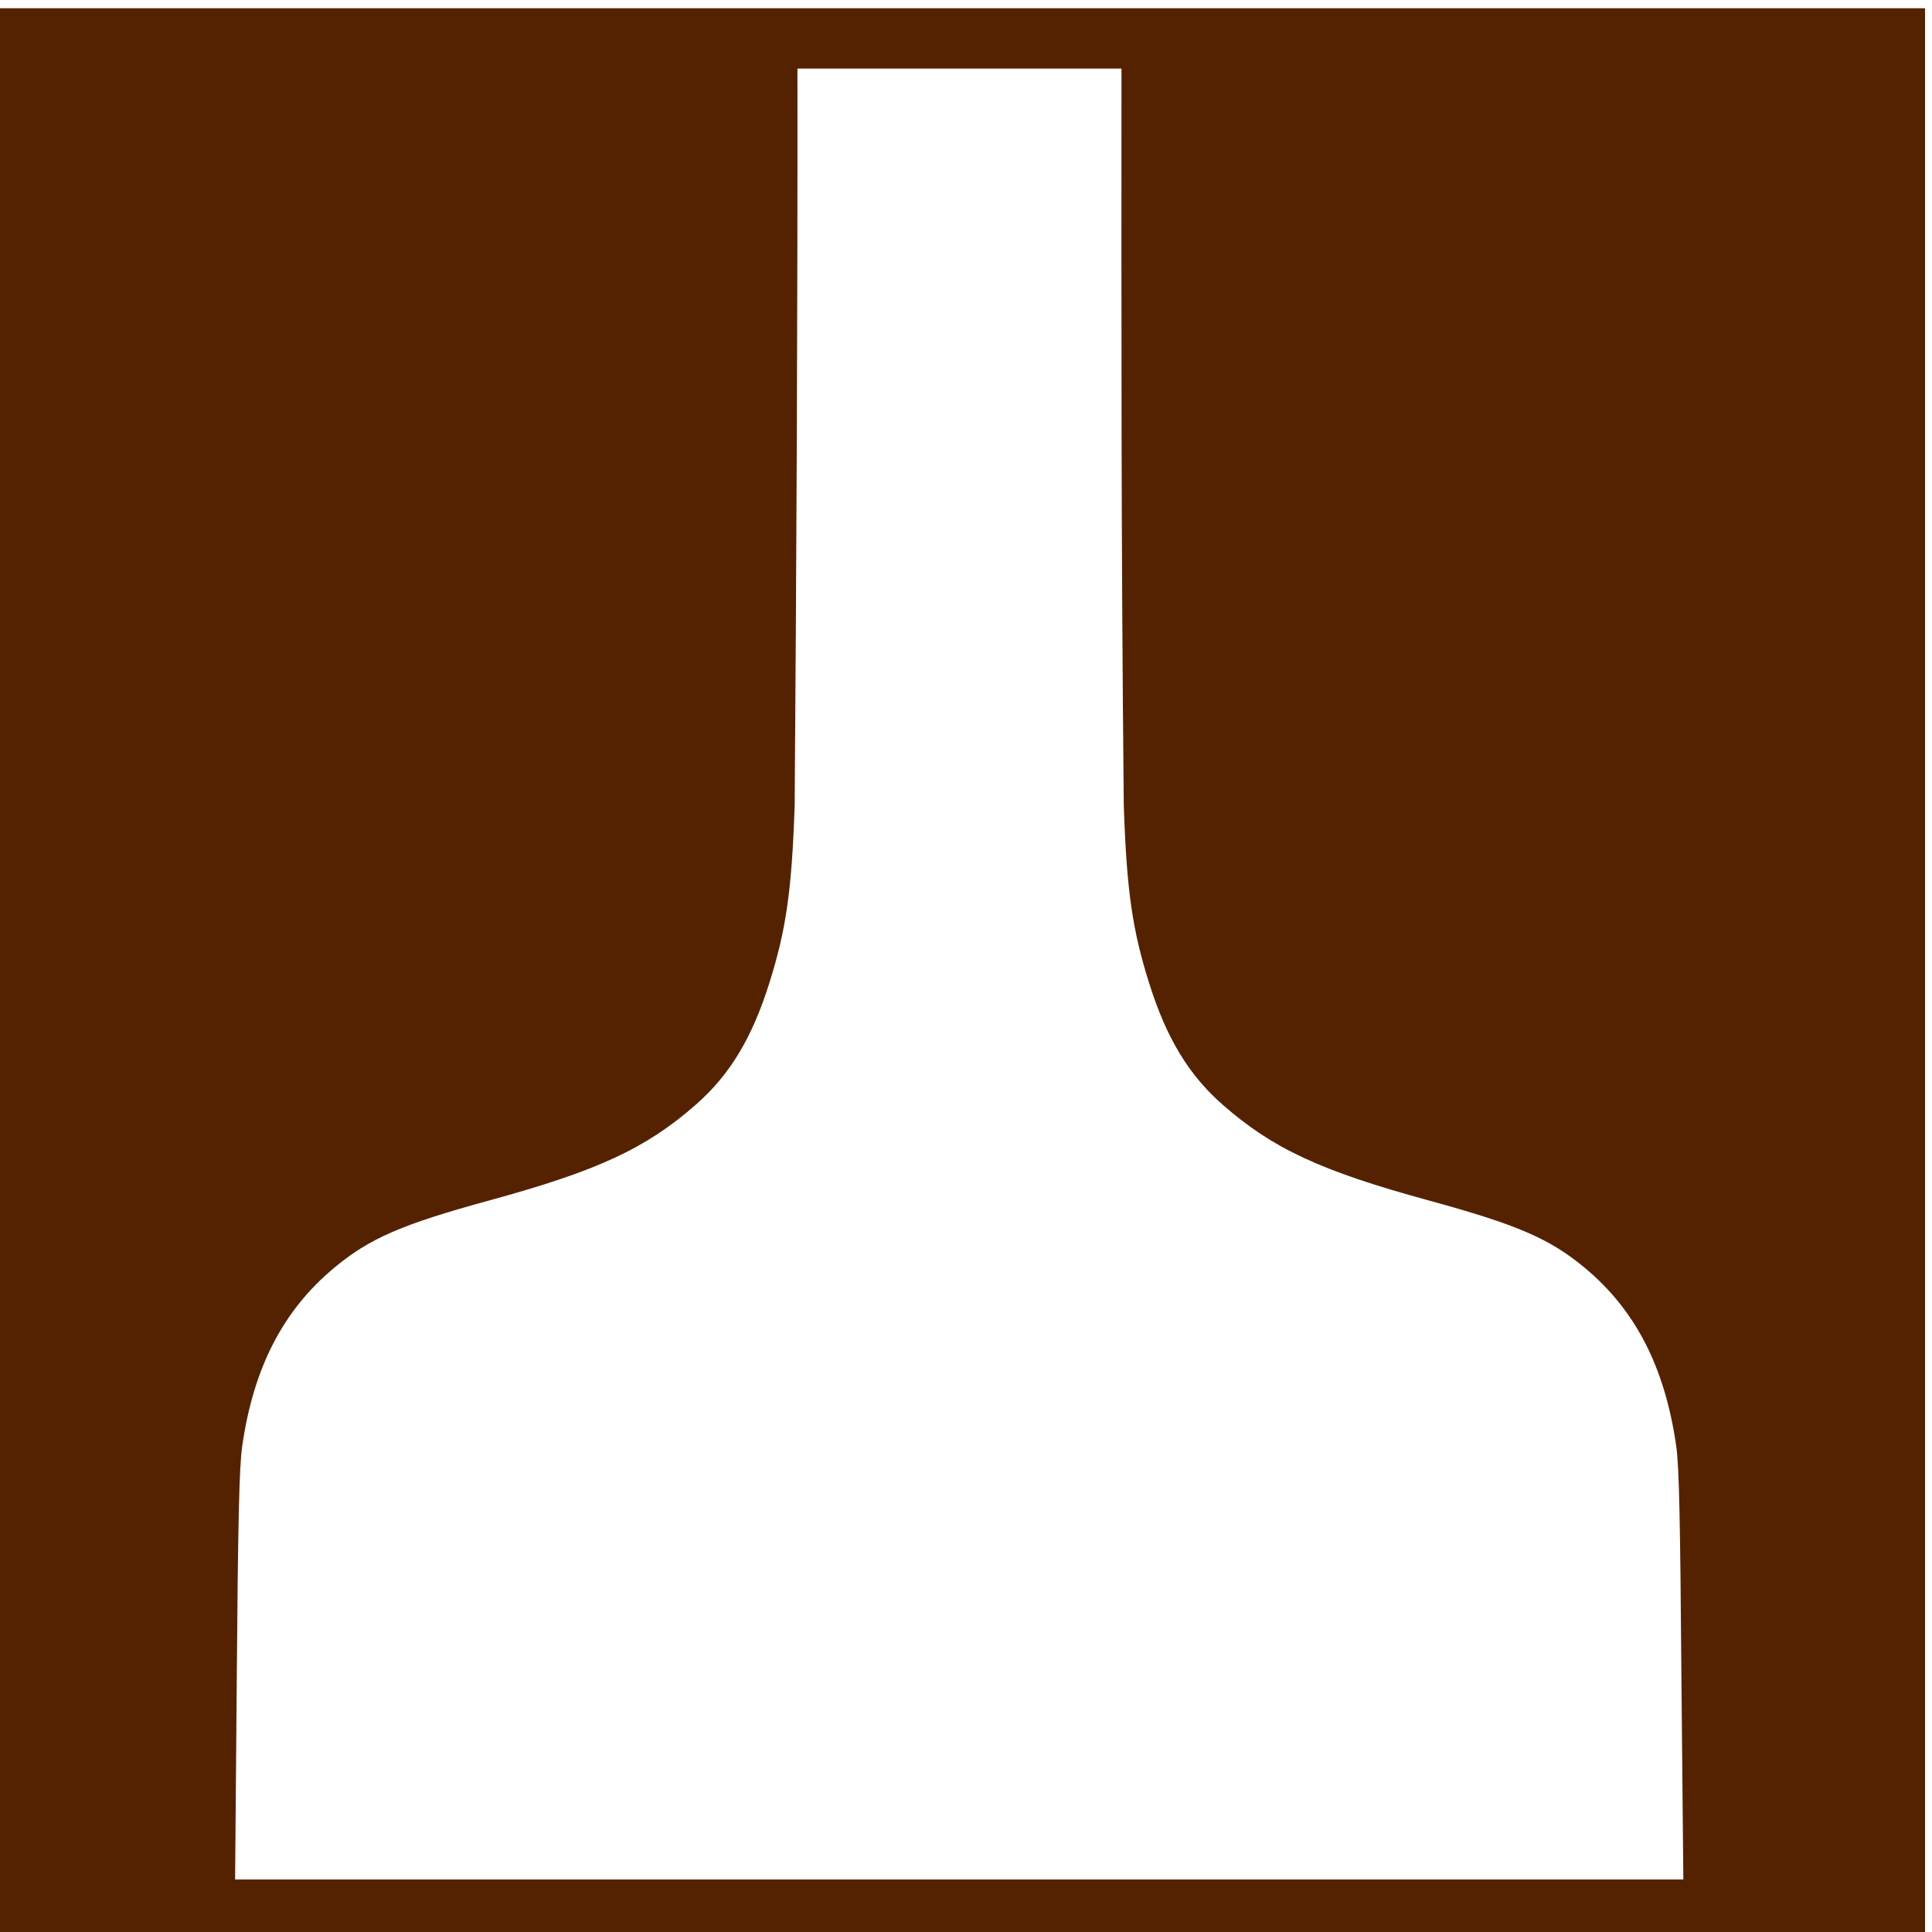 <?xml version="1.0" encoding="UTF-8" standalone="no"?>
<svg
   xmlns:dc="http://purl.org/dc/elements/1.1/"
   xmlns:cc="http://creativecommons.org/ns#"
   xmlns:rdf="http://www.w3.org/1999/02/22-rdf-syntax-ns#"
   xmlns:svg="http://www.w3.org/2000/svg"
   xmlns="http://www.w3.org/2000/svg"
   height="16"
   width="16"
   id="svg6"
   version="1.1"
   viewBox="0 0 16 16">
  <defs
     id="defs10" />
  <g
     style="stroke-width:1.479"
     transform="matrix(0.676,0,0,0.676,-117.855,146.61)"
     id="g4491">
    <path
       id="rect4483"
       transform="matrix(1.479,0,0,1.479,174.261,-216.778)"
       d="M 0 0 L 0 16 L 16 16 L 16 0 L 0 0 z M 6.66 0.5 L 9.344 0.5 C 9.344 2.734 9.34 4.256 9.363 6.604 C 9.387 7.31 9.434 7.635 9.574 8.078 C 9.717 8.532 9.902 8.838 10.184 9.084 C 10.595 9.444 10.99 9.63 11.887 9.875 C 12.619 10.075 12.89 10.191 13.182 10.434 C 13.602 10.783 13.846 11.259 13.939 11.91 C 13.964 12.08 13.972 12.543 13.982 13.816 L 13.998 15.5 L 11 15.5 L 8 15.5 L 5.002 15.5 L 2.002 15.5 L 2.016 13.816 C 2.026 12.543 2.036 12.08 2.061 11.91 C 2.154 11.259 2.402 10.783 2.822 10.434 C 3.114 10.191 3.377 10.075 4.109 9.875 C 5.006 9.63 5.405 9.444 5.816 9.084 C 6.098 8.838 6.283 8.532 6.426 8.078 C 6.566 7.635 6.613 7.31 6.637 6.604 C 6.652 4.57 6.662 2.534 6.66 0.5 z "
       style="opacity:1;fill:#552200;fill-opacity:1;stroke:none;stroke-width:0;stroke-miterlimit:4;stroke-dasharray:none;stroke-dashoffset:0;stroke-opacity:1" />
  </g>
</svg>
